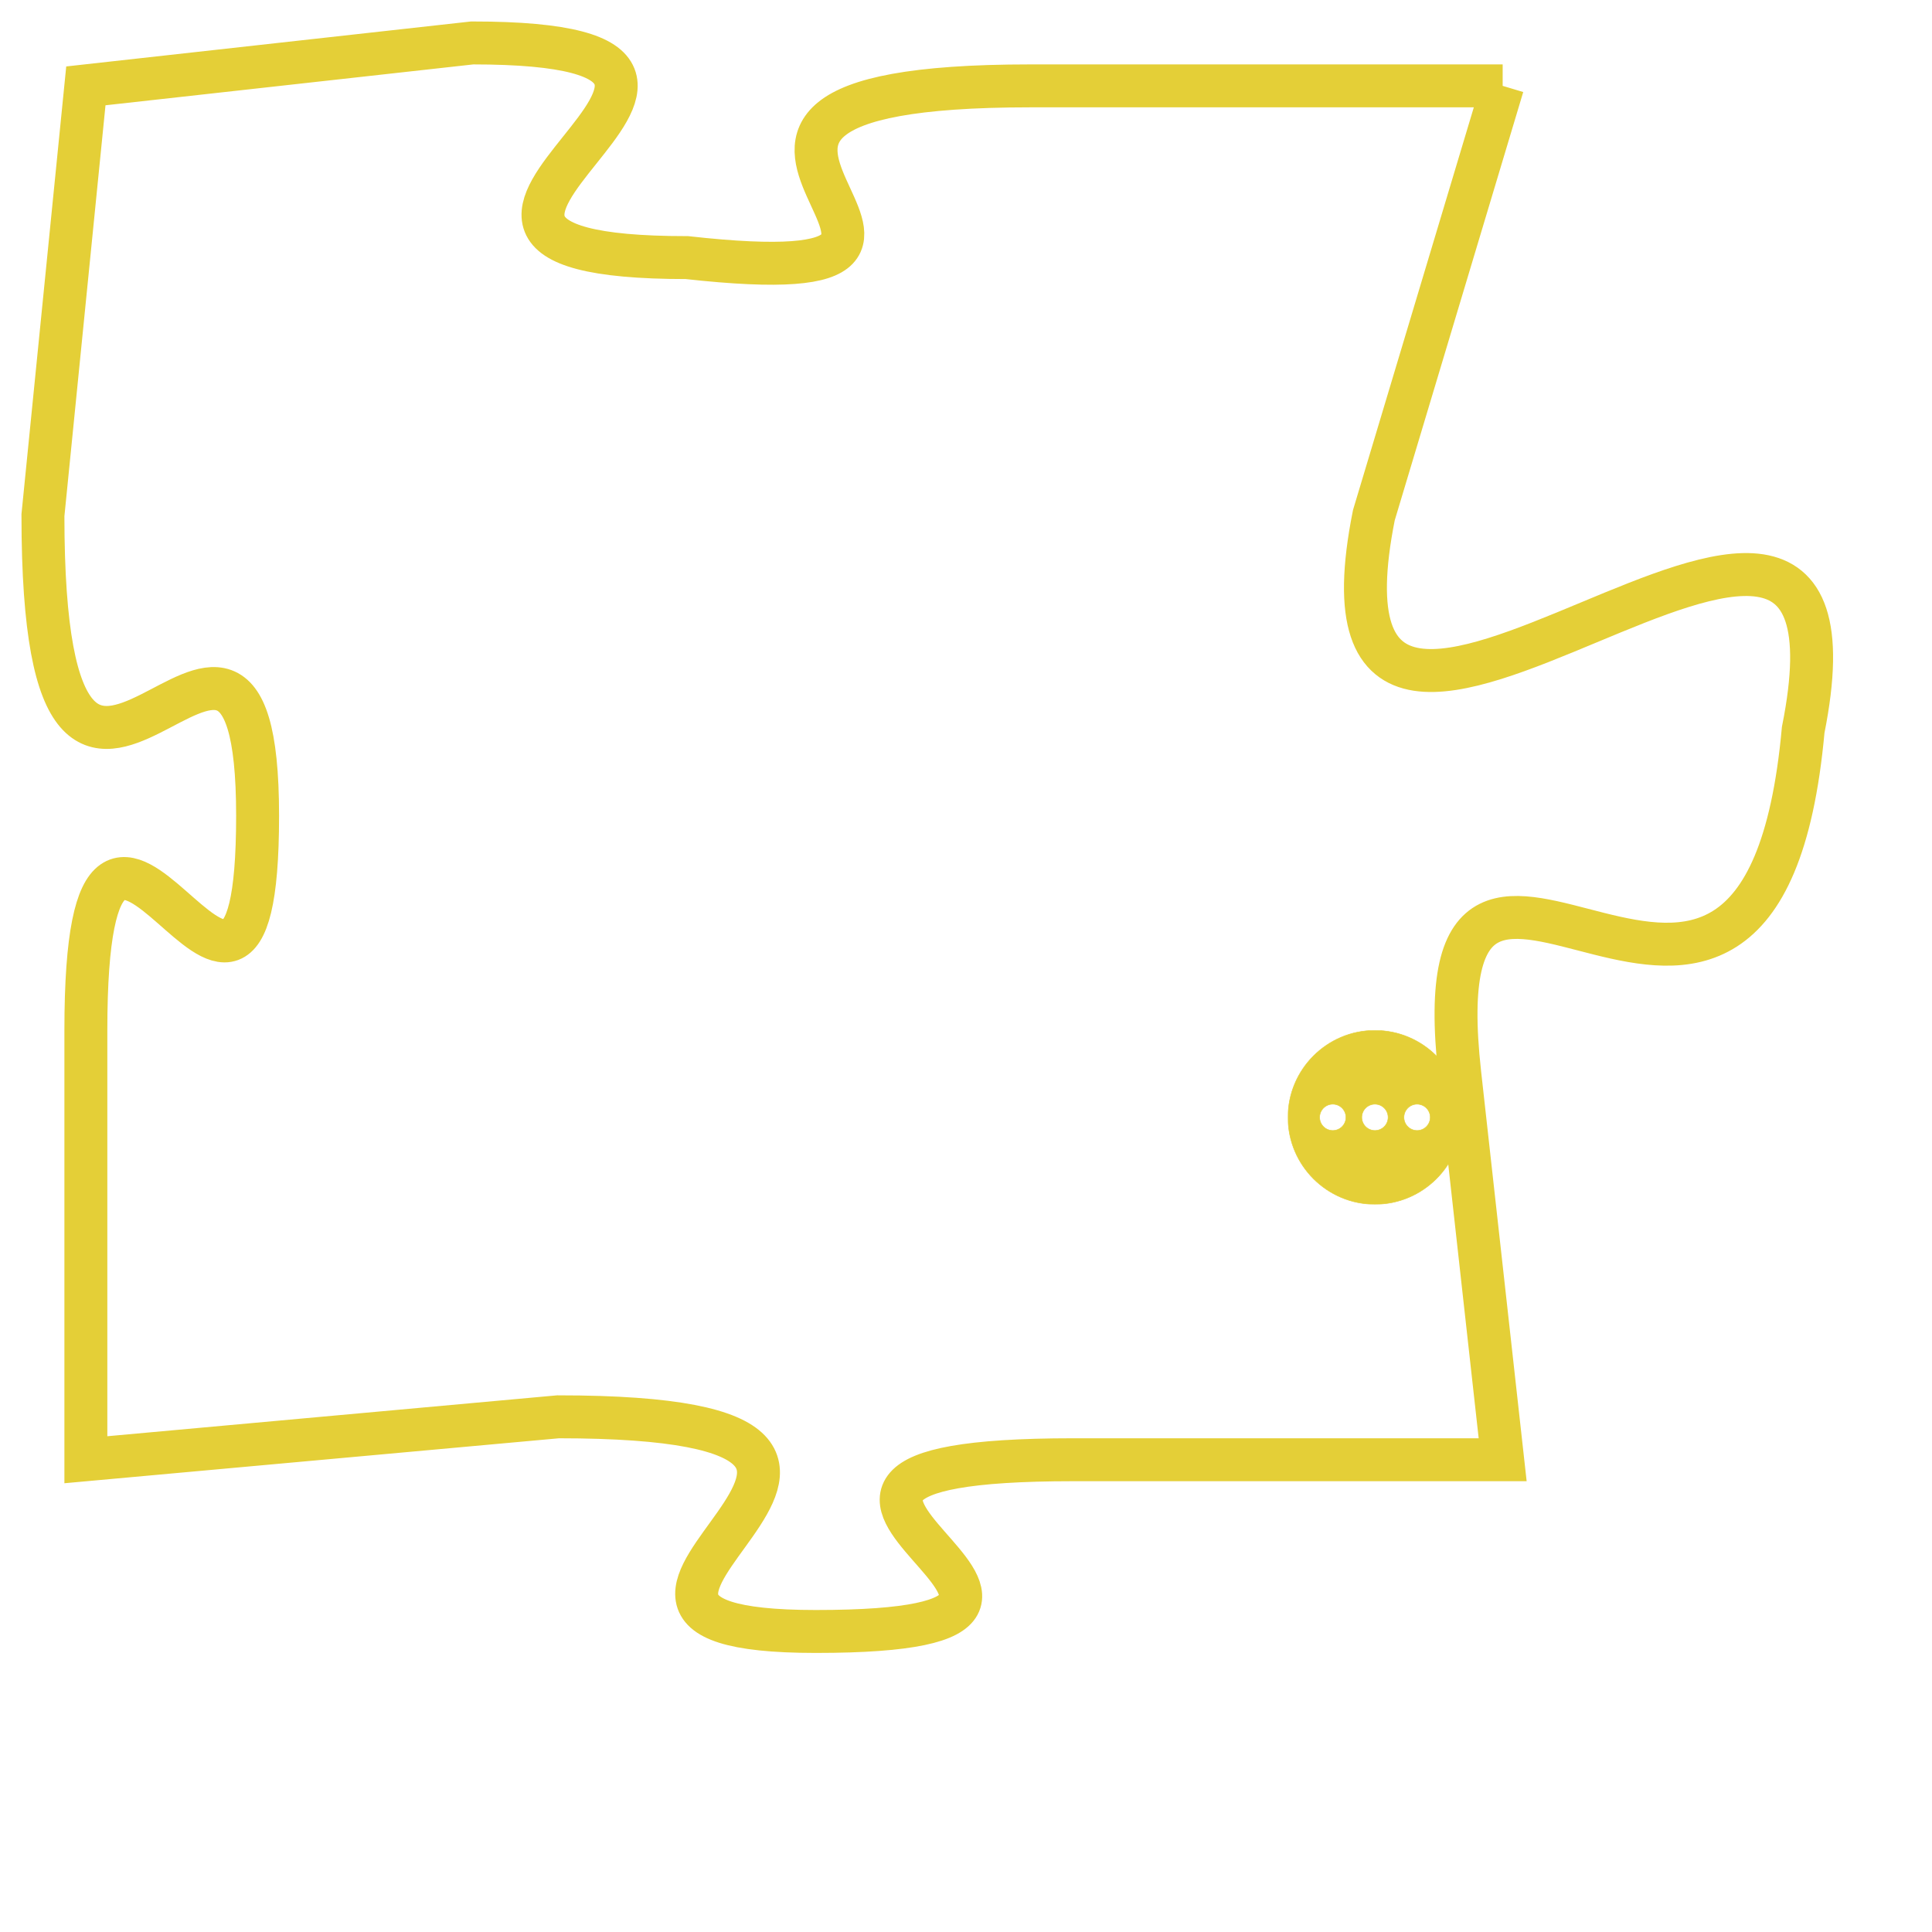 <svg version="1.1" xmlns="http://www.w3.org/2000/svg" xmlns:xlink="http://www.w3.org/1999/xlink" fill="transparent" x="0" y="0" width="350" height="350" preserveAspectRatio="xMinYMin slice"><style type="text/css">.links{fill:transparent;stroke: #E4CF37;}.links:hover{fill:#63D272; opacity:0.4;}</style><defs><g id="allt"><path id="t816" d="M1221,192 L1210,192 C1199,192 1211,197 1202,196 C1193,196 1206,191 1197,191 L1188,192 1188,192 L1187,202 C1187,213 1192,201 1192,209 C1192,217 1188,205 1188,214 L1188,224 1188,224 L1199,223 C1210,223 1197,228 1205,228 C1214,228 1201,224 1211,224 L1221,224 1221,224 L1220,215 C1219,206 1227,218 1228,207 C1230,197 1216,212 1218,202 L1221,192"/></g><clipPath id="c" clipRule="evenodd" fill="transparent"><use href="#t816"/></clipPath></defs><svg viewBox="1186 190 45 39" preserveAspectRatio="xMinYMin meet"><svg width="4380" height="2430"><g><image crossorigin="anonymous" x="0" y="0" href="https://nftpuzzle.license-token.com/assets/completepuzzle.svg" width="100%" height="100%" /><g class="links"><use href="#t816"/></g></g></svg><svg x="1216" y="214" height="9%" width="9%" viewBox="0 0 330 330"><g><a xlink:href="https://nftpuzzle.license-token.com/" class="links"><title>See the most innovative NFT based token software licensing project</title><path fill="#E4CF37" id="more" d="M165,0C74.019,0,0,74.019,0,165s74.019,165,165,165s165-74.019,165-165S255.981,0,165,0z M85,190 c-13.785,0-25-11.215-25-25s11.215-25,25-25s25,11.215,25,25S98.785,190,85,190z M165,190c-13.785,0-25-11.215-25-25 s11.215-25,25-25s25,11.215,25,25S178.785,190,165,190z M245,190c-13.785,0-25-11.215-25-25s11.215-25,25-25 c13.785,0,25,11.215,25,25S258.785,190,245,190z"></path></a></g></svg></svg></svg>